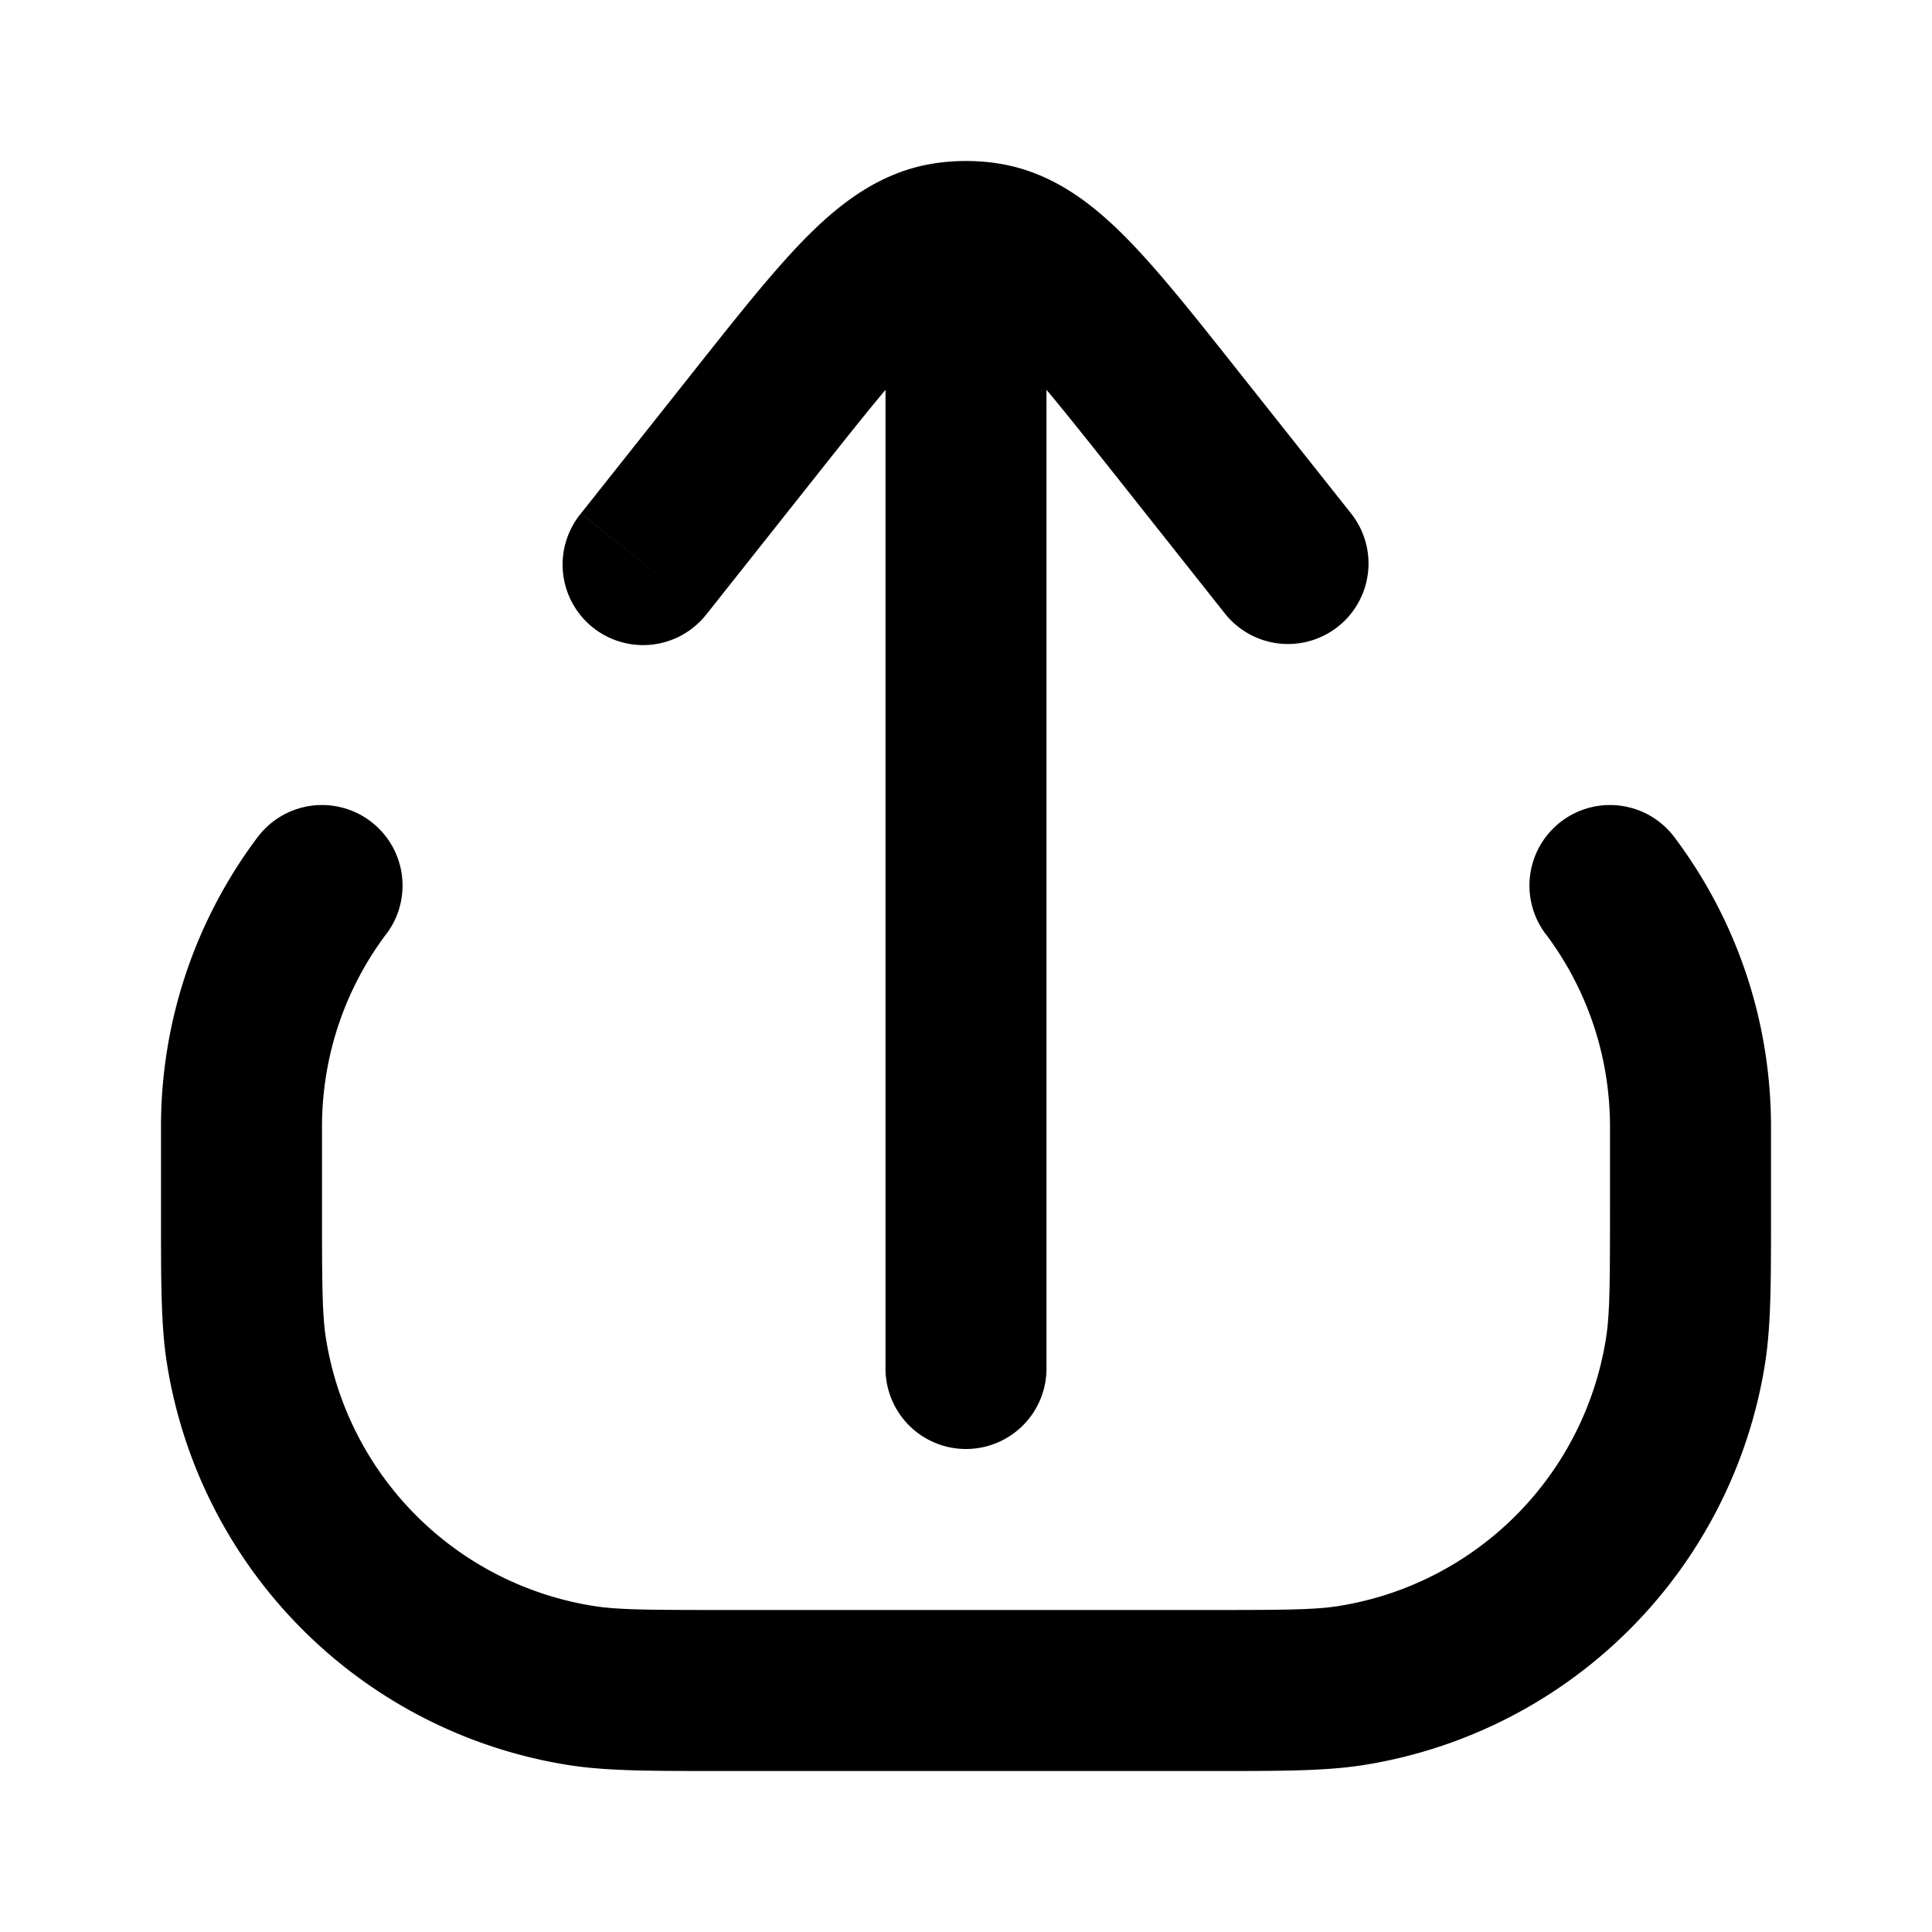 <svg xmlns="http://www.w3.org/2000/svg" width="24" height="24" fill="none" viewBox="0 0 24 24">
  <path fill="#000" d="m7.218 20.938-.157.988.157-.988Zm-4.156-4.156.987-.156-.987.156Zm17.876 0 .988.157-.988-.157Zm-4.156 4.156.157.988-.157-.988ZM20.8 10.4a1 1 0 1 0-1.6 1.202l1.6-1.202Zm-16 1.202A1 1 0 0 0 3.2 10.4l1.6 1.202ZM11 17a1 1 0 1 0 2 0h-2ZM7.216 6.379A1 1 0 1 0 8.784 7.62L7.216 6.38Zm2.182-1.142-.784-.621.784.621Zm5.204 0 .784-.621-.784.621Zm.614 2.384a1 1 0 0 0 1.568-1.242L15.216 7.62ZM11.75 3.02l-.157-.988.157.988Zm.502 0 .157-.988-.157.988ZM20 14v1h2v-1h-2Zm-5 6H9v2h6v-2ZM4 15v-1H2v1h2Zm5 5c-.967 0-1.334-.003-1.626-.05l-.313 1.976C7.547 22.003 8.11 22 9 22v-2Zm-7-5c0 .89-.003 1.453.074 1.939l1.975-.313C4.003 16.334 4 15.967 4 15H2Zm5.374 4.95a4 4 0 0 1-3.325-3.324l-1.975.313a6 6 0 0 0 4.987 4.987l.313-1.975ZM20 15c0 .967-.003 1.334-.05 1.626l1.976.313C22.003 16.453 22 15.89 22 15h-2Zm-5 7c.89 0 1.453.003 1.939-.074l-.313-1.975c-.292.046-.659.049-1.626.049v2Zm4.95-5.374a4 4 0 0 1-3.324 3.325l.313 1.975a6 6 0 0 0 4.987-4.987l-1.975-.313ZM22 14c0-1.35-.447-2.598-1.2-3.6l-1.6 1.2c.503.669.8 1.498.8 2.4h2ZM4 14c0-.902.297-1.731.8-2.4l-1.6-1.2A5.978 5.978 0 0 0 2 14h2Zm9 3V4h-2v13h2ZM8.784 7.621l1.397-1.763-1.567-1.242-1.398 1.763L8.784 7.62Zm5.035-1.763 1.397 1.763 1.568-1.242-1.398-1.763-1.567 1.242Zm-3.638 0c.573-.722.95-1.195 1.264-1.51.31-.311.433-.336.462-.34l-.315-1.976c-.651.104-1.146.485-1.564.904-.413.415-.872.996-1.414 1.68l1.567 1.242Zm5.205-1.242c-.542-.684-1.001-1.265-1.414-1.68-.418-.42-.913-.8-1.564-.904l-.315 1.975c.029.005.152.03.462.34.314.316.691.79 1.264 1.511l1.567-1.242Zm-3.48-.609A.592.592 0 0 1 12 4V2c-.137 0-.273.01-.408.032l.315 1.975ZM12 4c.03 0 .062.002.093.007l.315-1.975A2.593 2.593 0 0 0 12 2v2Zm1 0V3h-2v1h2Z"/>
</svg>
